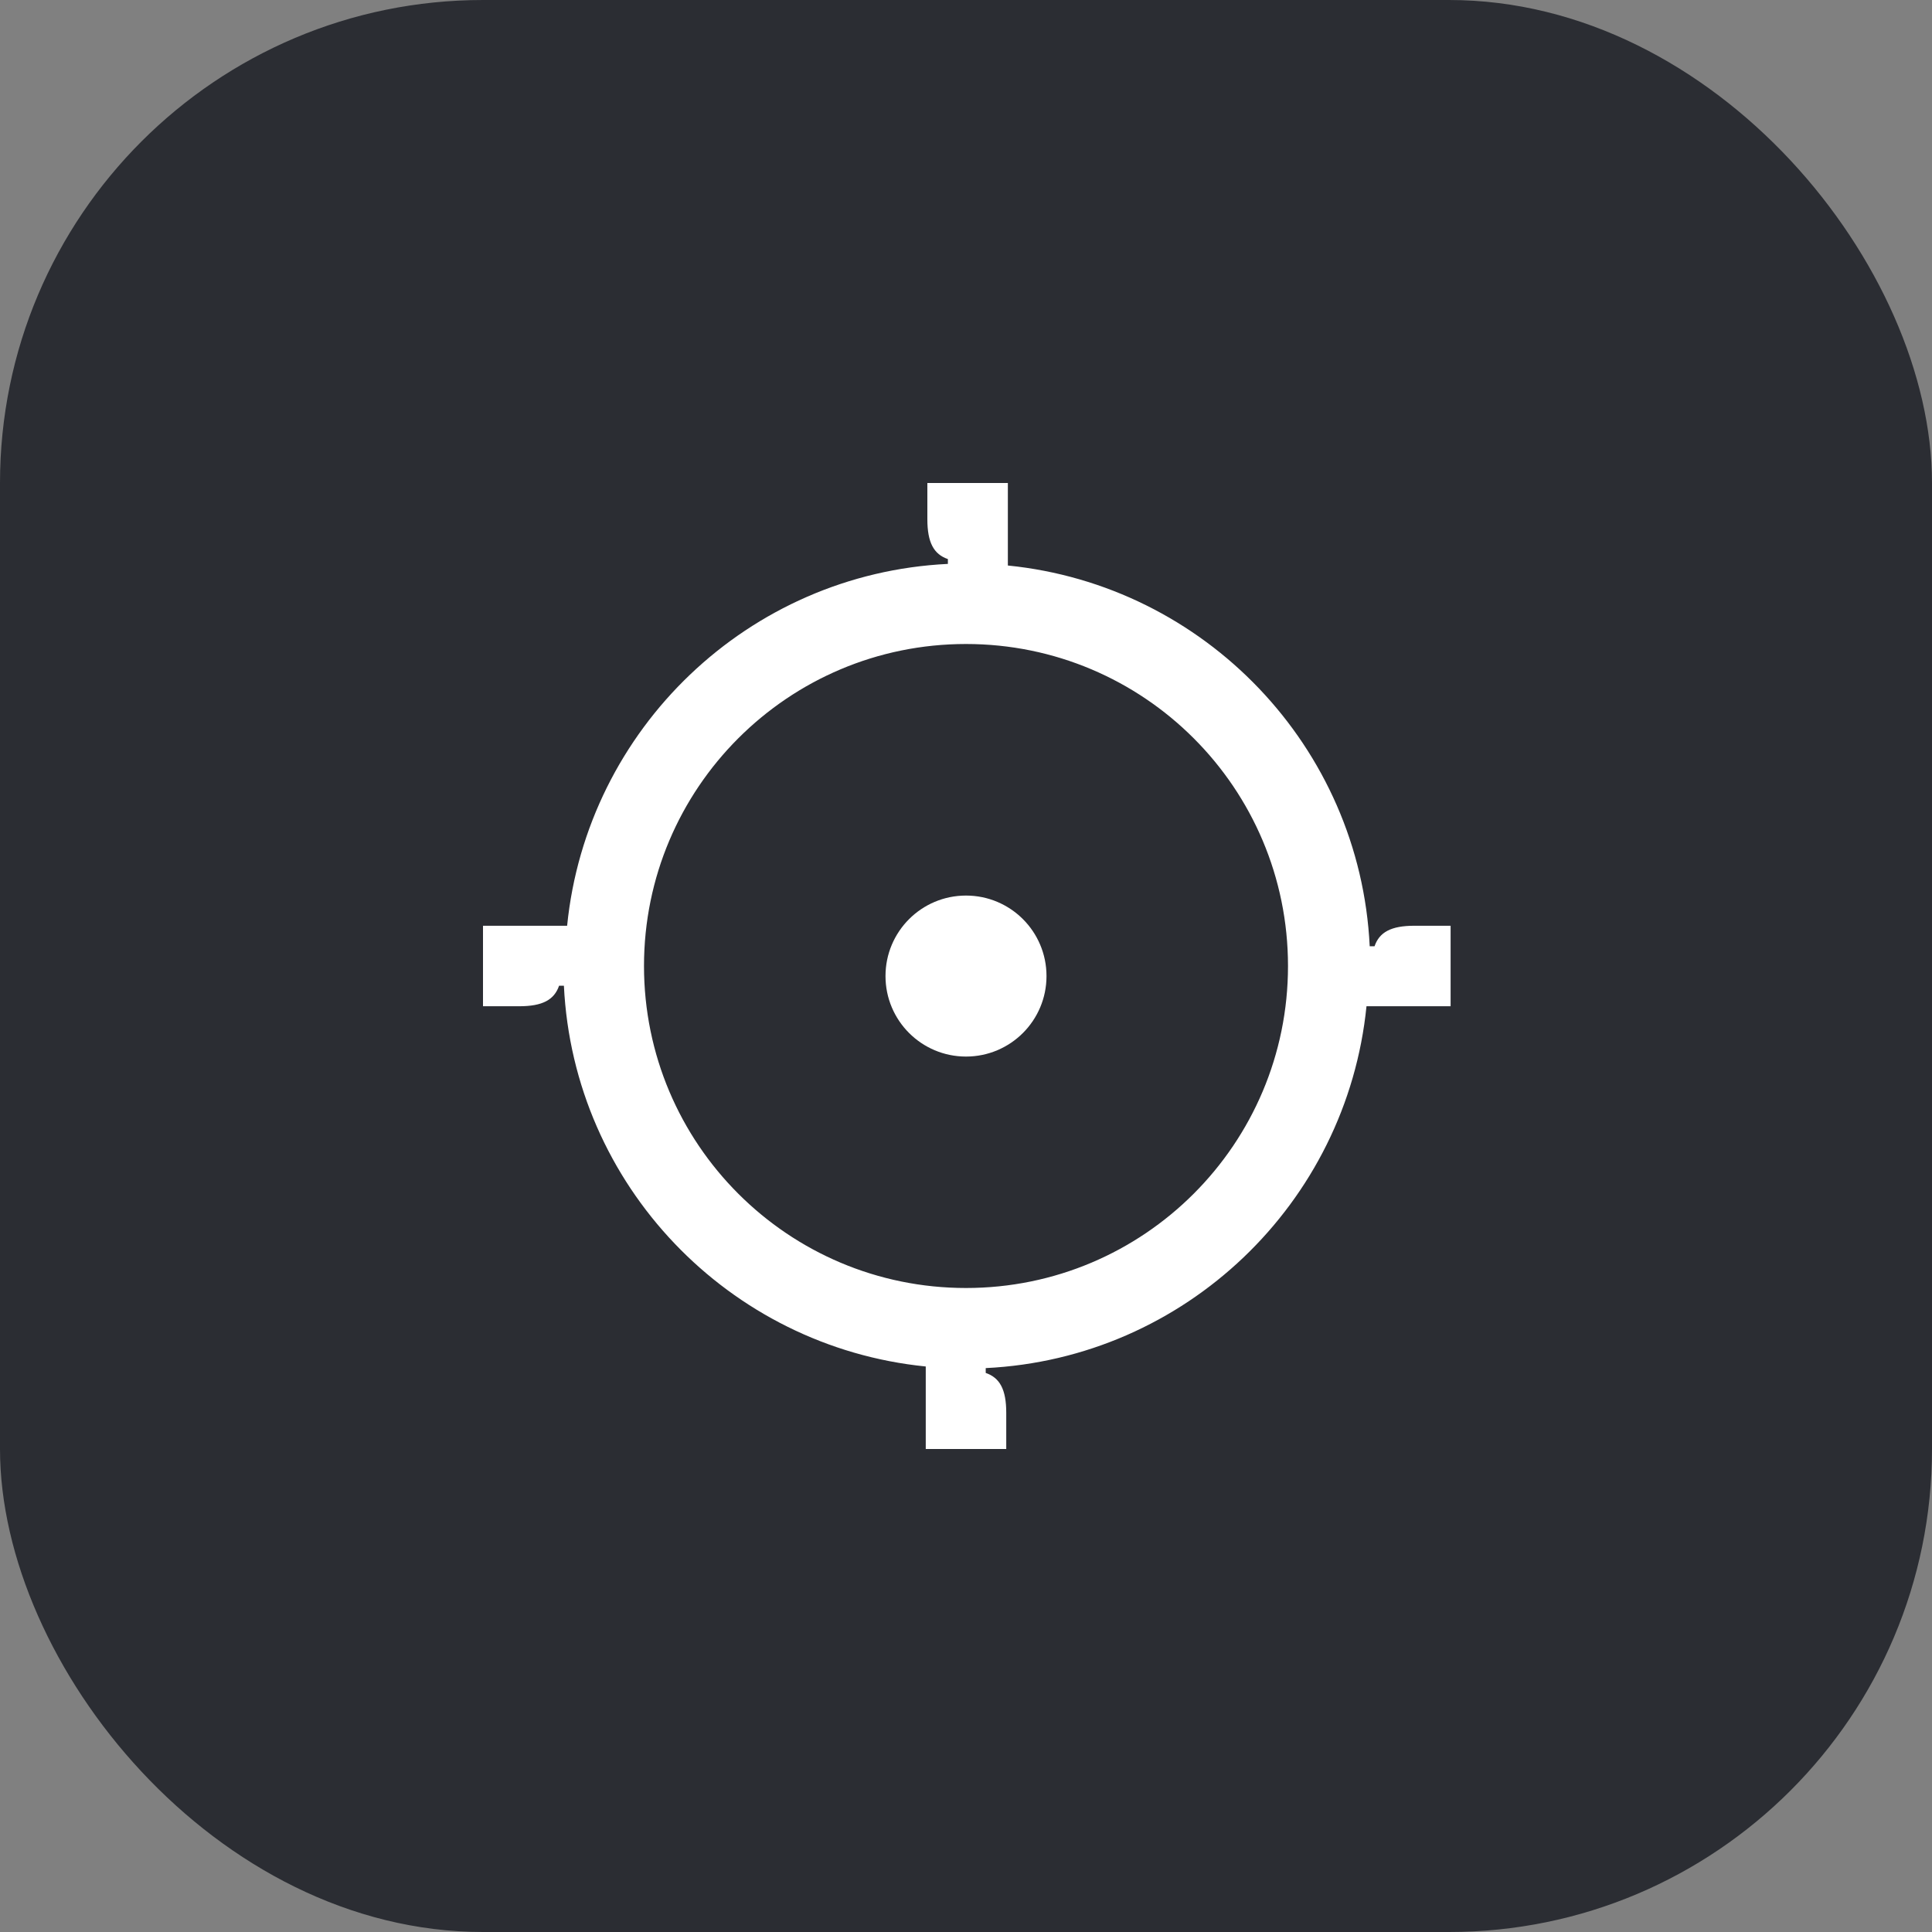 <svg width="48" height="48" viewBox="0 0 48 48" fill="none" xmlns="http://www.w3.org/2000/svg">
<rect x="0" y="0" width="48" height="48" fill="#808080" stroke="none"/>
<rect width="48" height="48" rx="12" fill="#2B2D33"/>
<path d="M35.14 23C34.56 23 34.27 23.16 34.15 23.51H34.03C33.79 18.55 29.93 14.54 25.04 14.05V12H23.04V12.9C23.04 13.48 23.2 13.77 23.55 13.89V14.01C18.59 14.25 14.58 18.11 14.09 23H12V25H12.9C13.48 25 13.77 24.84 13.89 24.49H14.01C14.25 29.45 18.11 33.46 23 33.95V36H25V35.1C25 34.52 24.84 34.23 24.49 34.11V33.99C29.45 33.75 33.46 29.89 33.95 25H36.04V23H35.14ZM24 32C19.58 32 16 28.42 16 24C16 19.58 19.58 16 24 16C28.42 16 32 19.58 32 24C32 28.42 28.42 32 24 32Z" fill="white"/>
<path d="M24 26.25C25.105 26.25 26 25.355 26 24.25C26 23.145 25.105 22.25 24 22.25C22.895 22.25 22 23.145 22 24.25C22 25.355 22.895 26.25 24 26.25Z" fill="white"/>
</svg>

